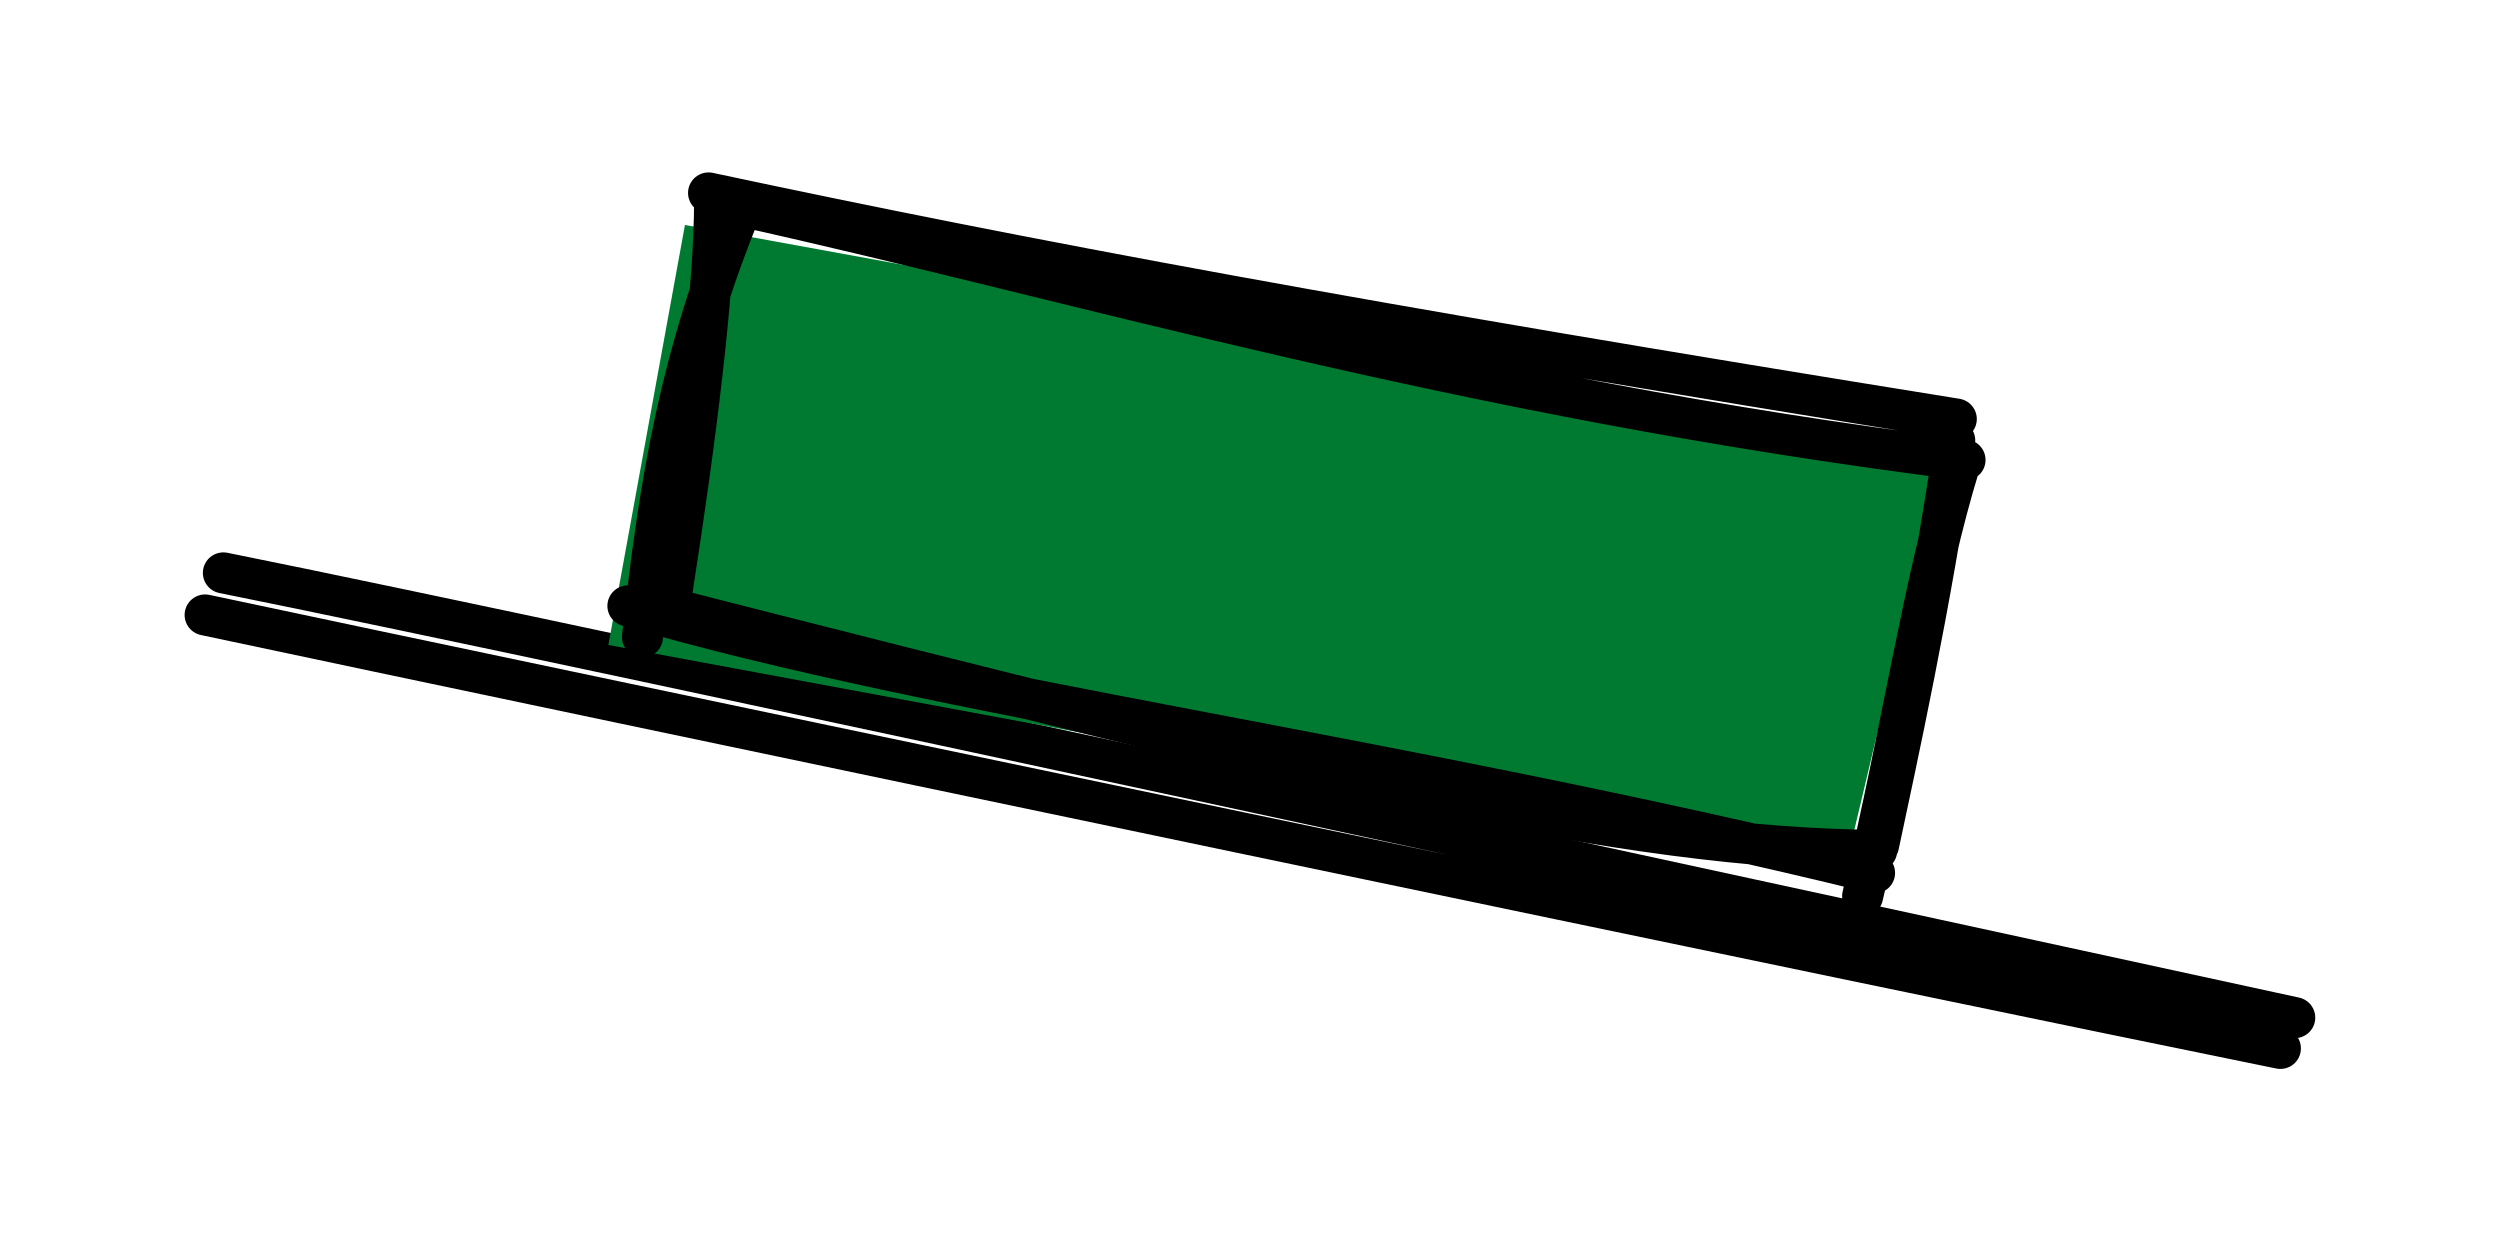 <svg version="1.1" xmlns="http://www.w3.org/2000/svg" viewBox="0 0 121.864 61.105"
    width="121.864" height="61.105">
    <g stroke-linecap="round">
        <g transform="translate(9.809 29.006) rotate(0 51.123 10.511)">
            <path d="M1.08 -1.08 C18.07 2.33, 85.44 16.99, 102.05 20.6 M0.19 0.97 C17.04 4.56, 84.18 18.62, 101.35 22.1"
                stroke="#000000" stroke-width="2" fill="none"></path>
        </g>
    </g>
    <g stroke-linecap="round"
        transform="translate(32.773 15.483) rotate(10.744 30.4 10.487)">
        <path d="M-1.66 1.3 L60.69 0.87 L59.74 21.86 L-1.51 22.11" stroke="none" stroke-width="0" fill="#007a31"></path>
        <path
            d="M0.79 -0.12 C17.69 0.39, 37.08 2.48, 61.78 0.92 M-0.82 -0.45 C14.99 -0.09, 31.81 -0.14, 60.99 -0.96 M61.57 1.15 C60.89 7.17, 61.24 14.17, 60.84 22.74 M61.11 0.08 C61.46 8.38, 61.23 15.88, 61.14 20.16 M61.1 20.42 C48.92 22.61, 34.33 21.86, 1.08 19.79 M61.2 21.52 C37.26 20.25, 14.82 21.62, -0.93 20.06 M1.05 18.99 C0.81 11.46, 0.33 3.95, -0.47 -0.18 M0.05 21.42 C-0.56 13.64, -0.67 7.62, 0.9 -0.06"
            stroke="#000000" stroke-width="2" fill="none"></path>
    </g>
</svg>